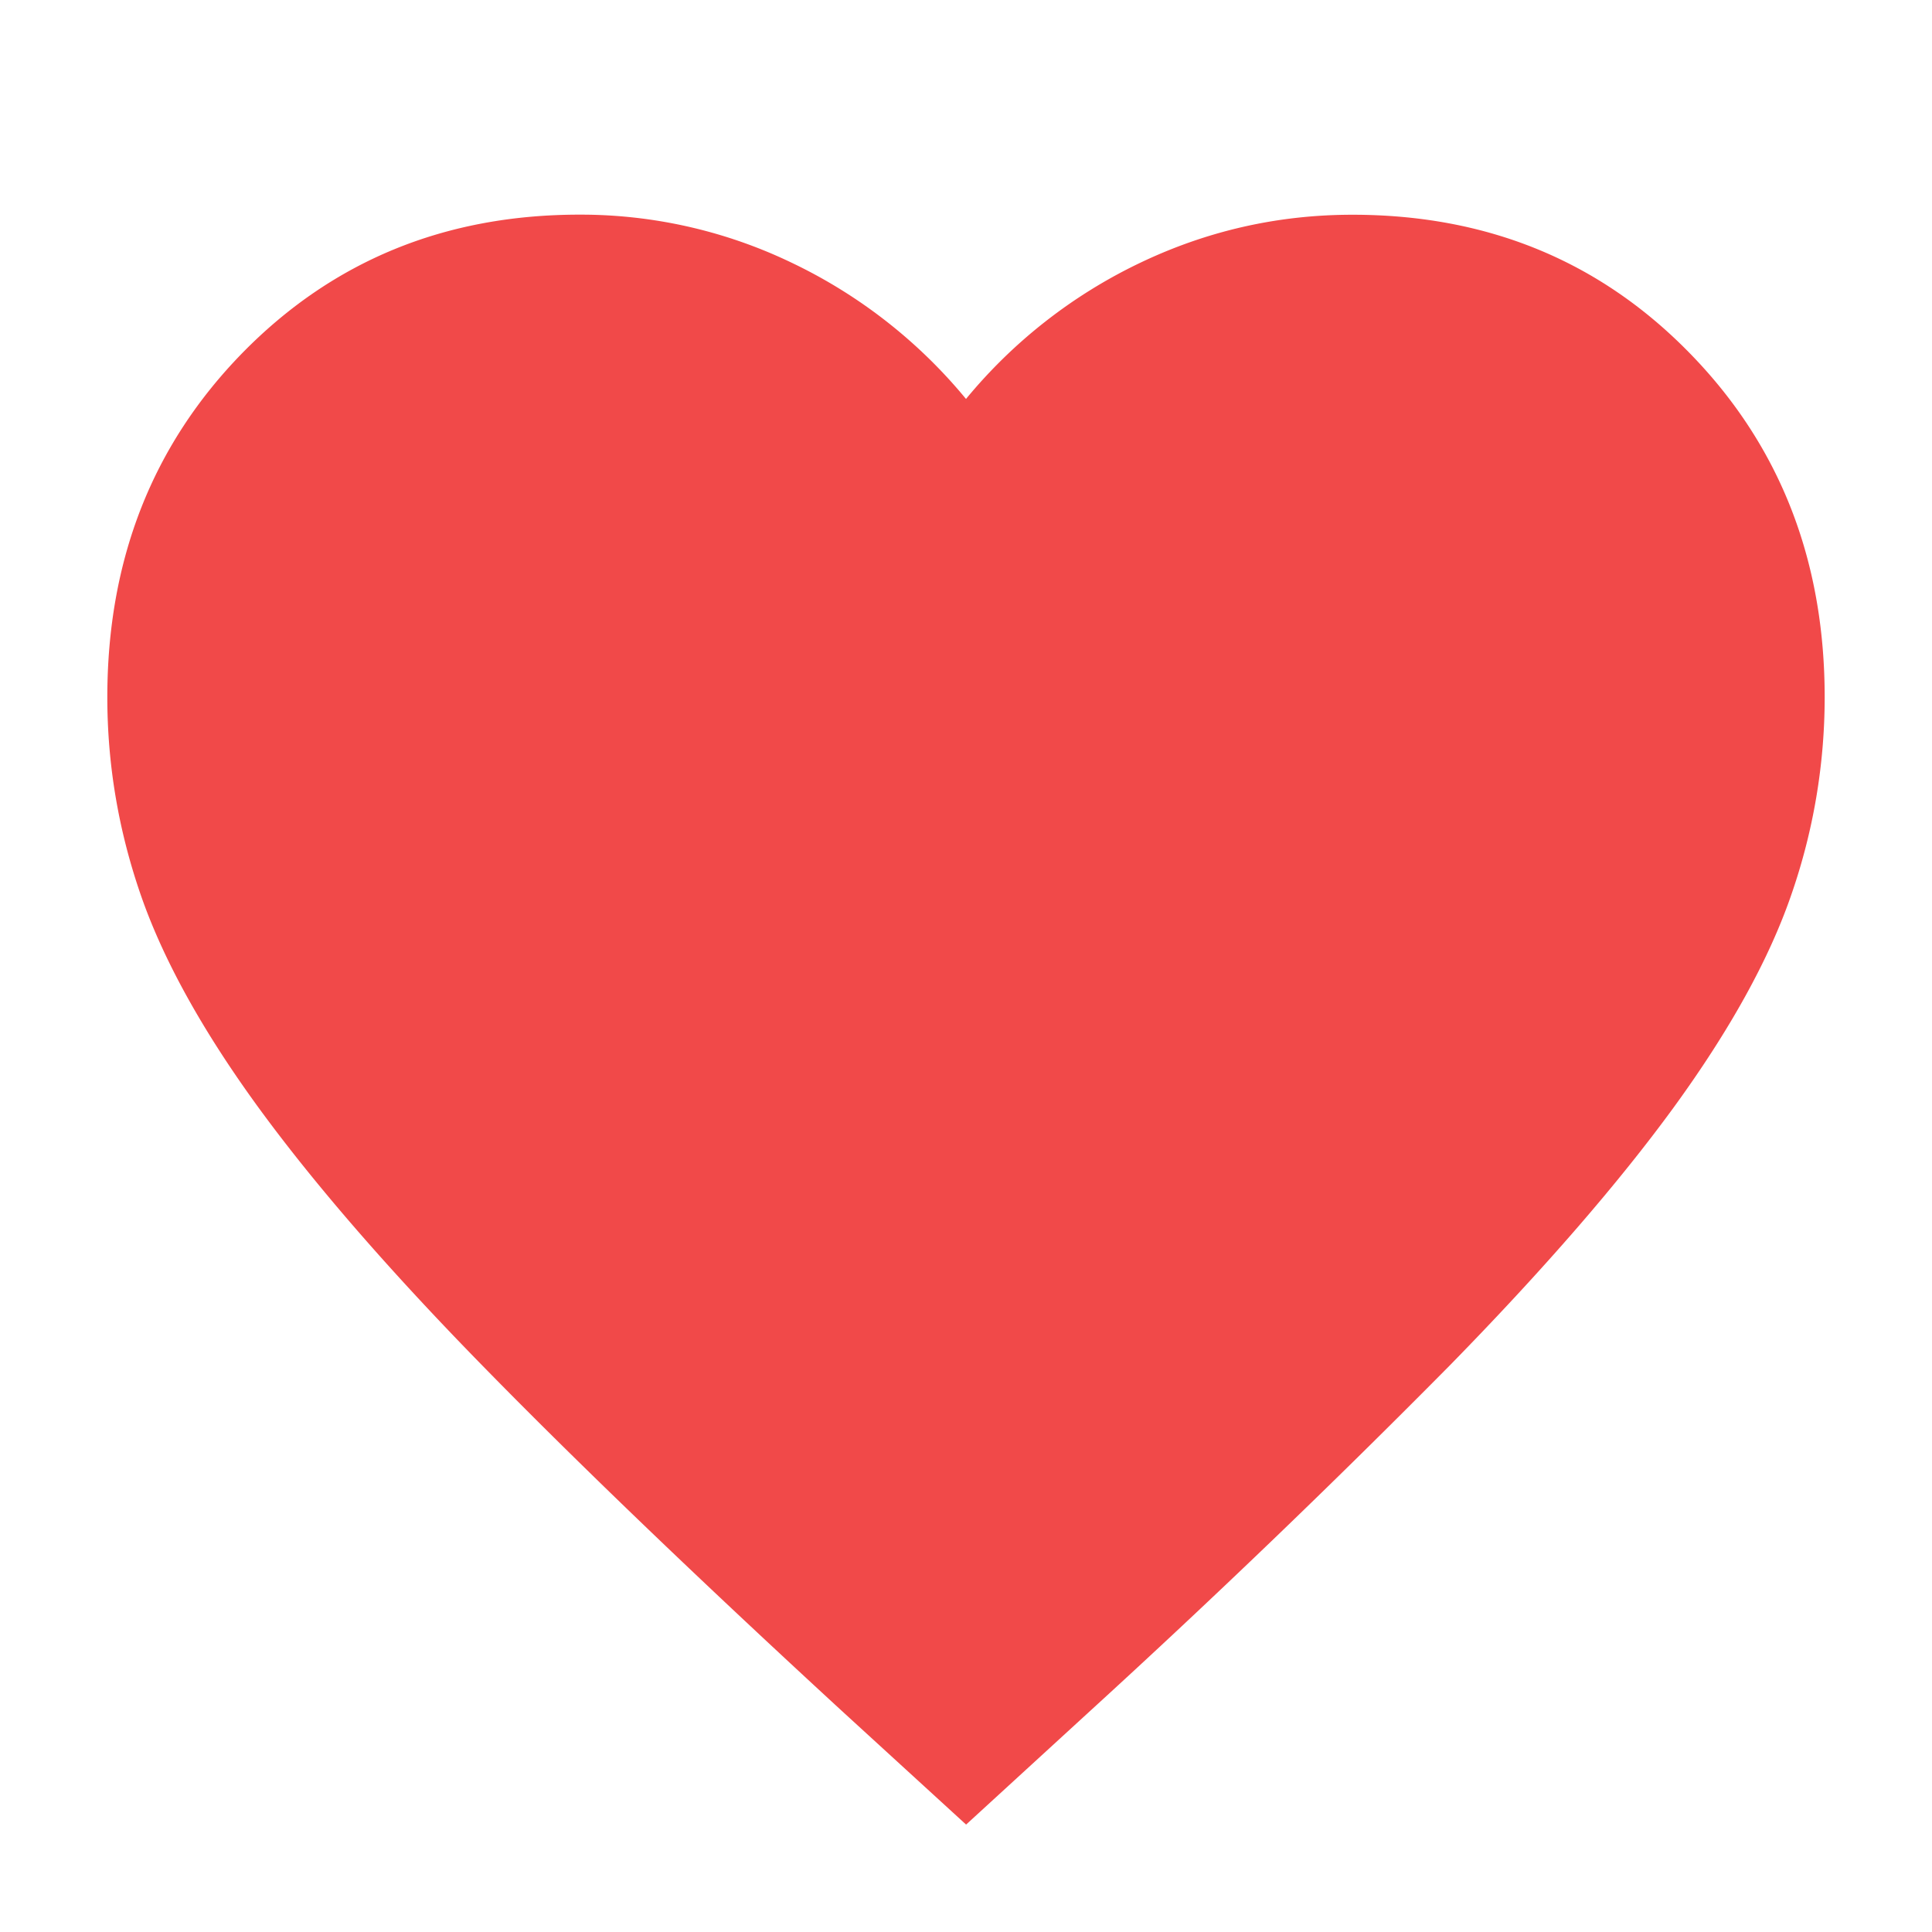 <svg width="20" height="20" viewBox="0 0 20 20" fill="none" xmlns="http://www.w3.org/2000/svg">
    <path d="m8.711 17.708 1.29 1.18 1.288-1.18A101.498 101.498 0 0 0 15 14.143c.978-.999 1.756-1.896 2.334-2.69.577-.795.981-1.526 1.21-2.192a6.23 6.23 0 0 0 .345-2.043c0-1.423-.467-2.612-1.4-3.565-.933-.954-2.096-1.43-3.489-1.43-.77 0-1.504.166-2.2.499A5.285 5.285 0 0 0 10 4.13a5.285 5.285 0 0 0-1.8-1.408 5.037 5.037 0 0 0-2.2-.5c-1.392 0-2.555.477-3.489 1.43-.933.954-1.4 2.143-1.4 3.566 0 .696.115 1.377.345 2.043.23.666.633 1.397 1.21 2.191.579.795 1.356 1.692 2.334 2.691.978 1 2.215 2.188 3.711 3.565z" fill="#F14949"/>
</svg>
